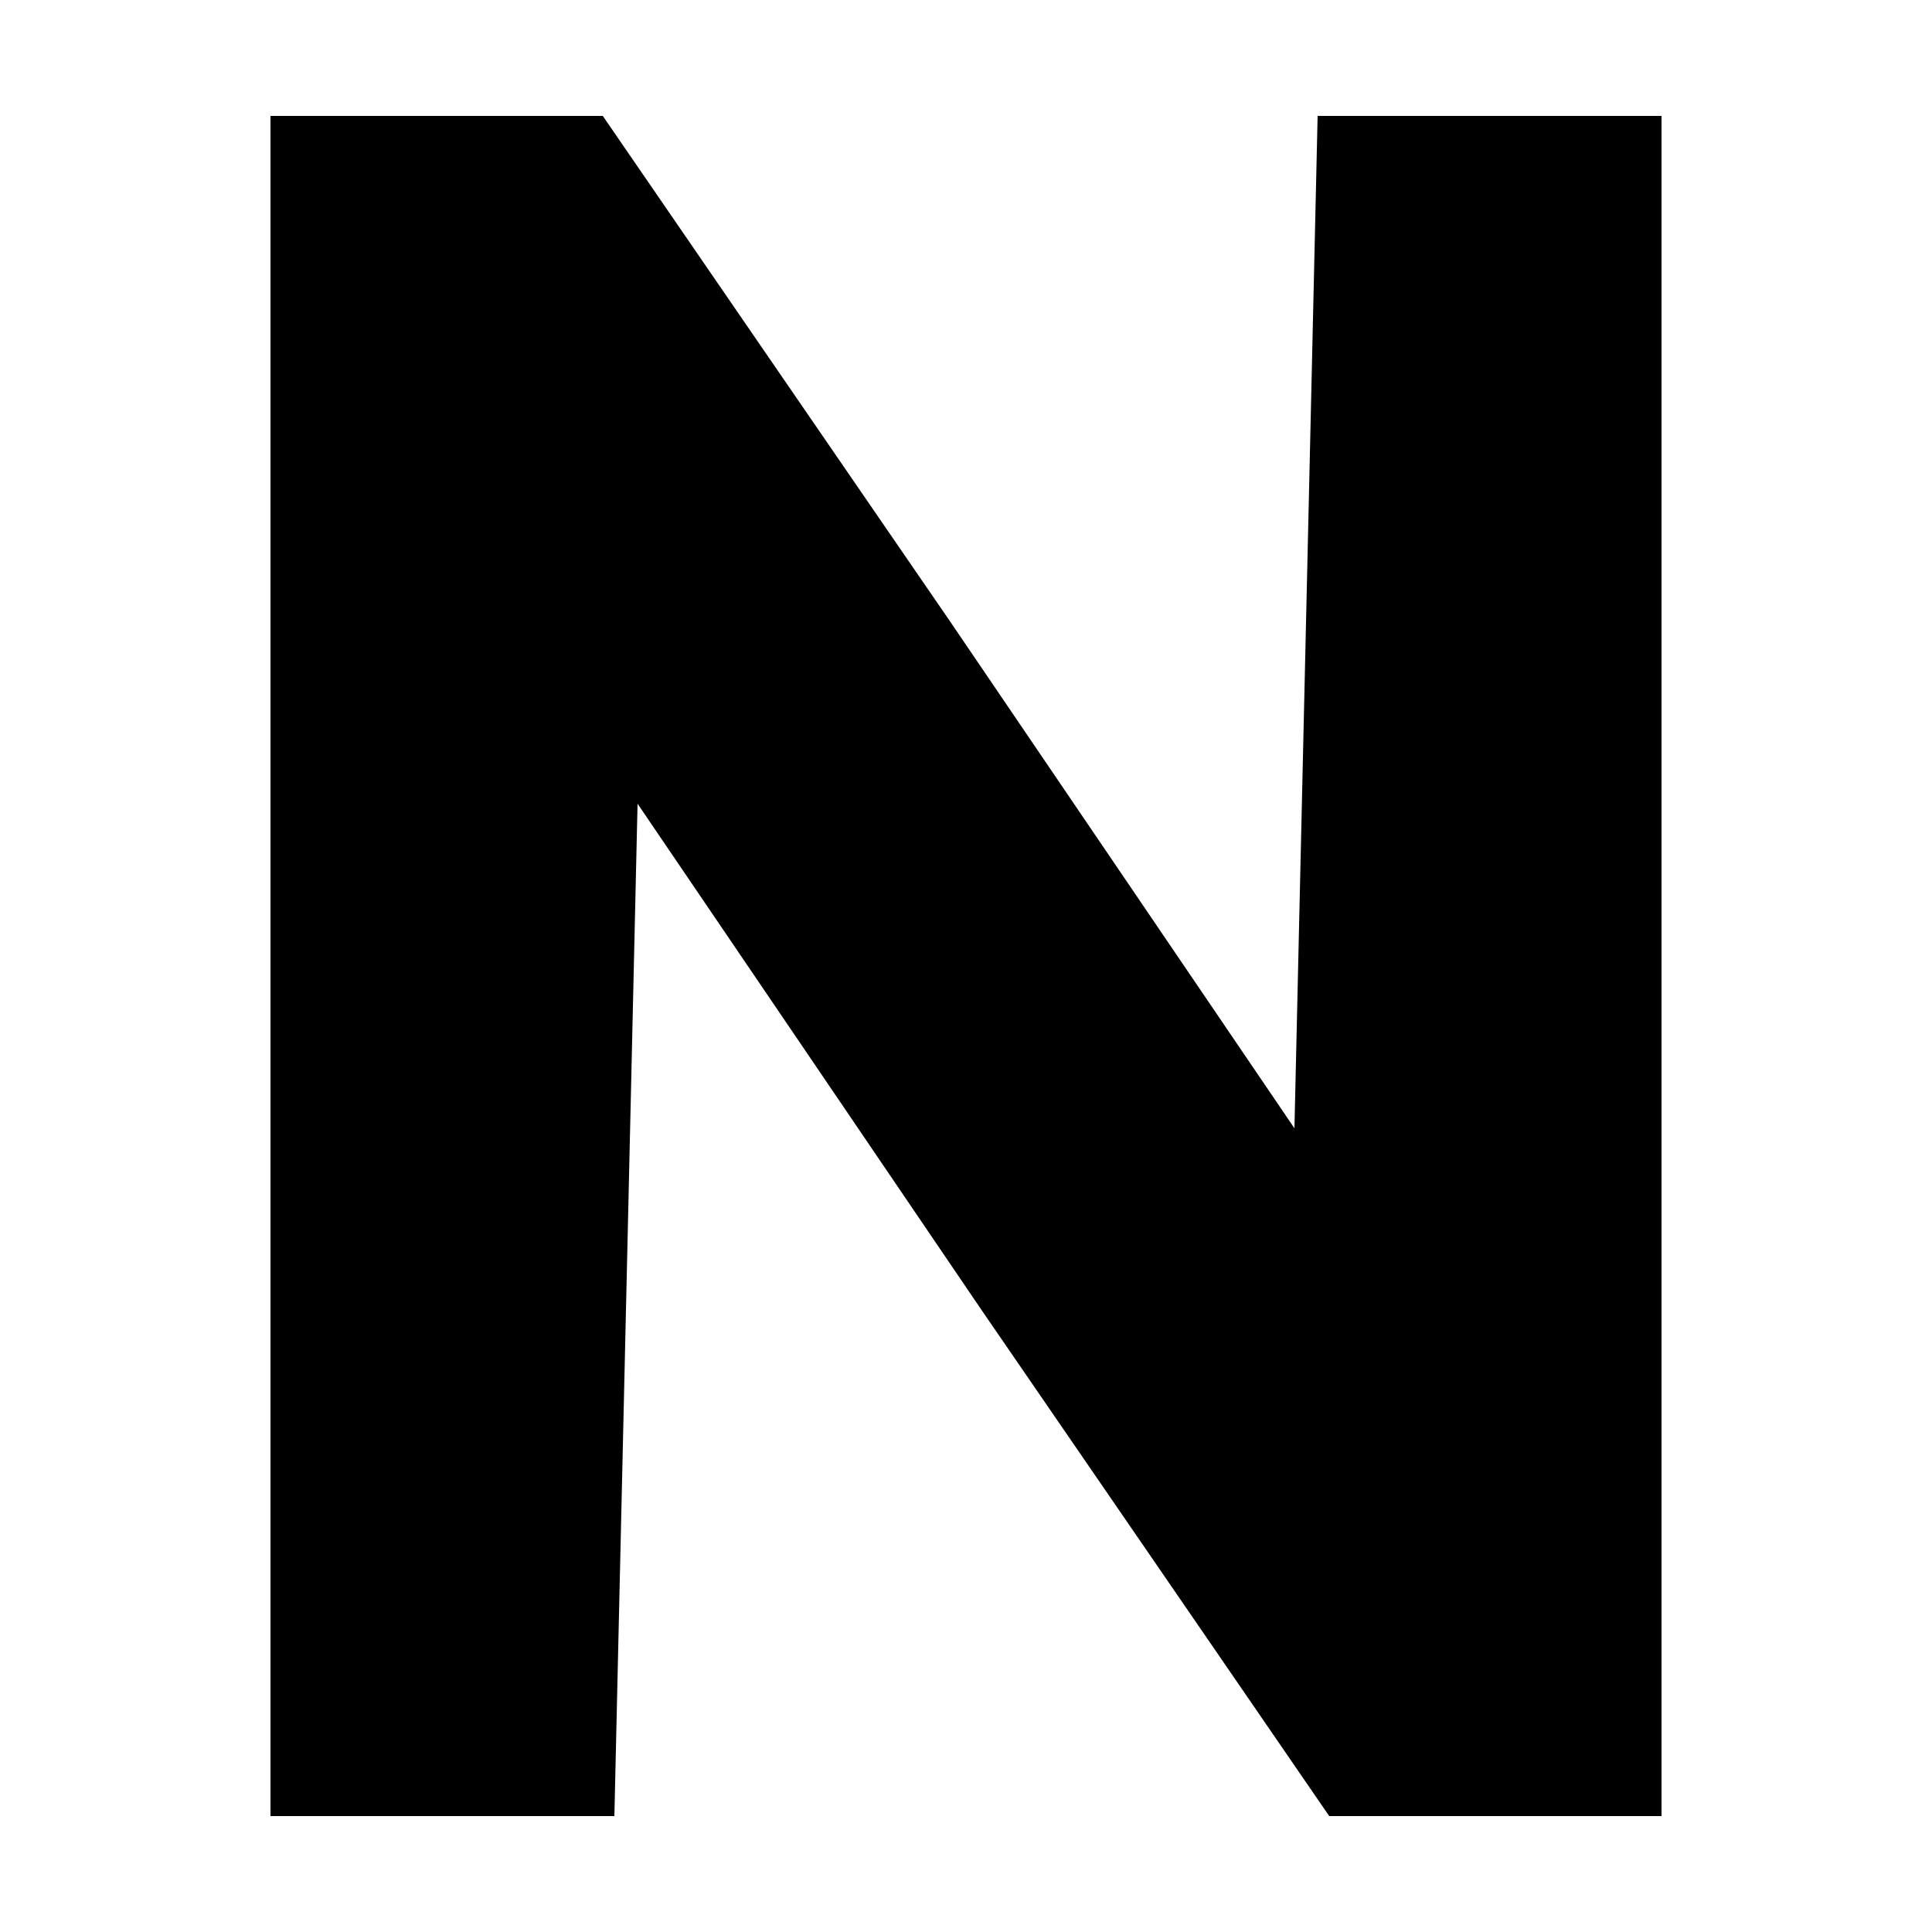 <?xml version="1.0" standalone="no"?>
<!DOCTYPE svg PUBLIC "-//W3C//DTD SVG 20010904//EN"
 "http://www.w3.org/TR/2001/REC-SVG-20010904/DTD/svg10.dtd">
<svg version="1.0" xmlns="http://www.w3.org/2000/svg"
 width="50pt" height="50pt" viewBox="0 0 50 50"
 preserveAspectRatio="xMidYMid meet">
<g transform="translate(0,50) scale(0.1,-0.1)"
fill="#000000" stroke="none">
<path d="M70 250 l0 -220 45 0 44 0 3 131 3 131 89 -131 90 -131 43 0 43 0 0
220 0 220 -45 0 -44 0 -3 -131 -3 -131 -89 131 -90 131 -43 0 -43 0 0 -220z"/>
</g>
</svg>

